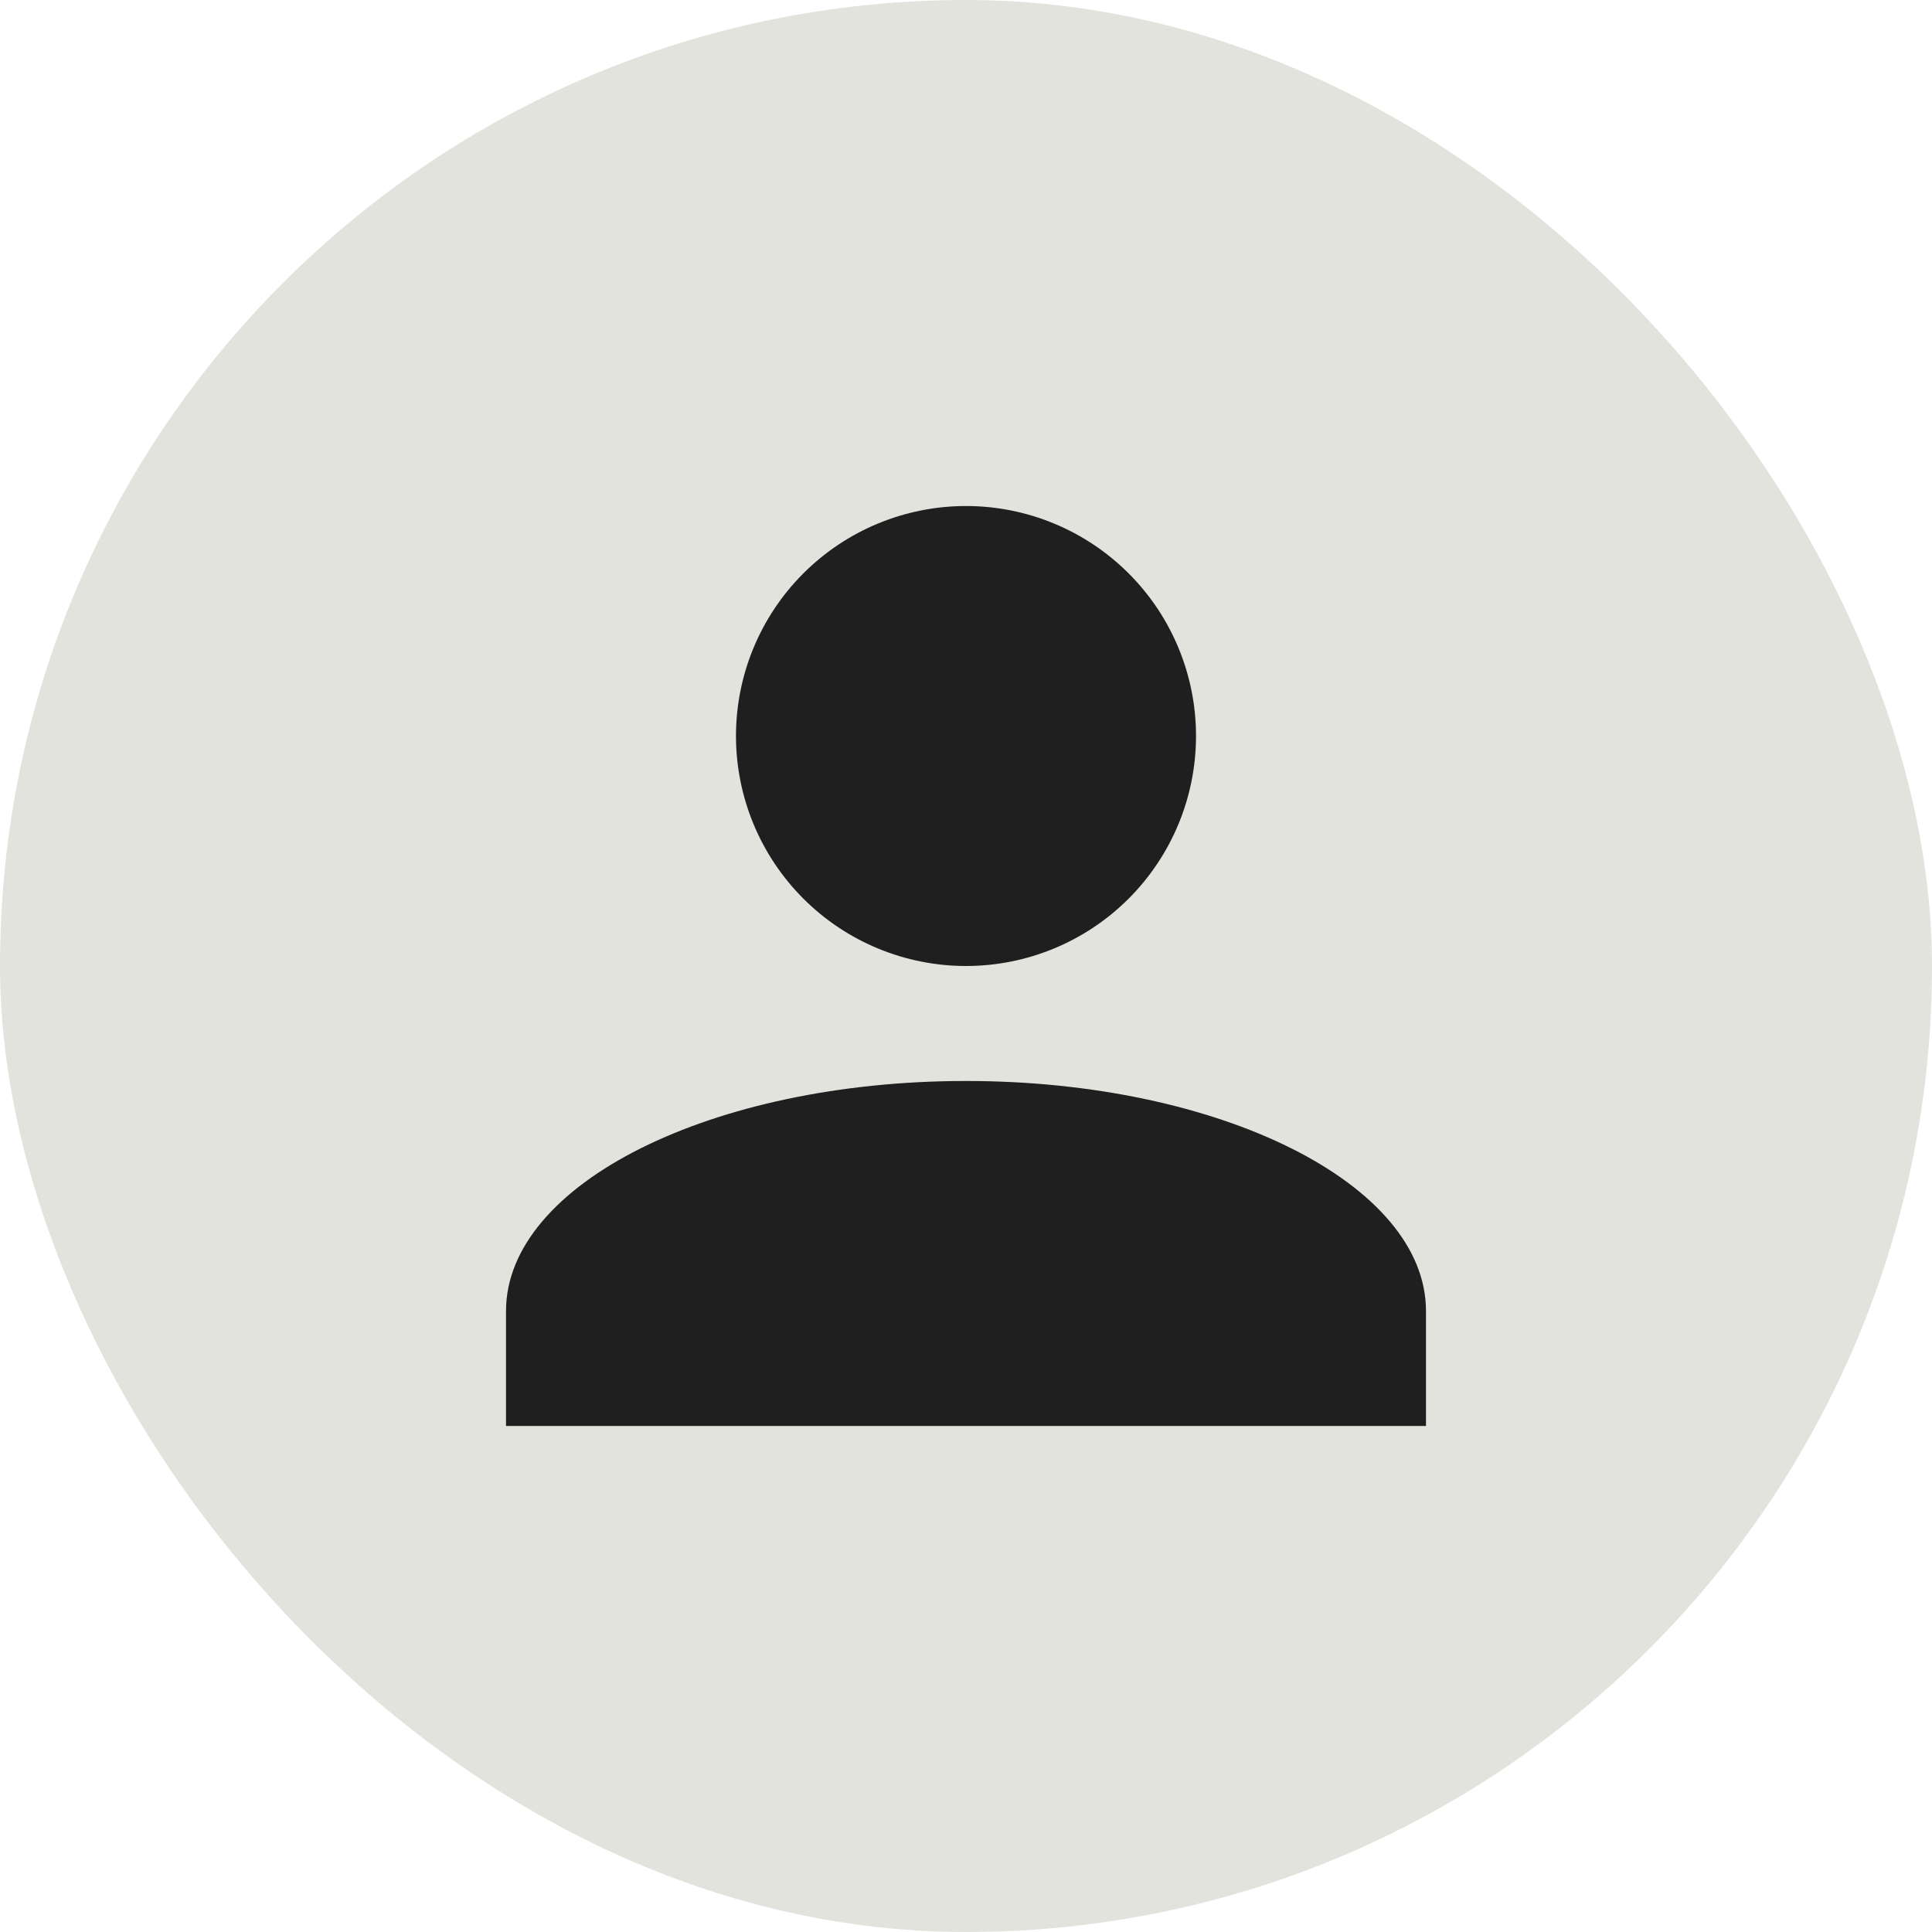 <svg width="35" height="35" viewBox="0 0 35 35" fill="none" xmlns="http://www.w3.org/2000/svg">
<rect width="35" height="35" rx="17.5" fill="#E2E3DD"/>
<path d="M17.5 9.167C18.605 9.167 19.665 9.606 20.446 10.387C21.228 11.168 21.667 12.228 21.667 13.333C21.667 14.438 21.228 15.498 20.446 16.28C19.665 17.061 18.605 17.5 17.5 17.5C16.395 17.5 15.335 17.061 14.554 16.28C13.772 15.498 13.333 14.438 13.333 13.333C13.333 12.228 13.772 11.168 14.554 10.387C15.335 9.606 16.395 9.167 17.5 9.167ZM17.5 19.583C22.104 19.583 25.833 21.448 25.833 23.75V25.833H9.167V23.75C9.167 21.448 12.896 19.583 17.5 19.583Z" fill="#1F1F1F"/>
</svg>
